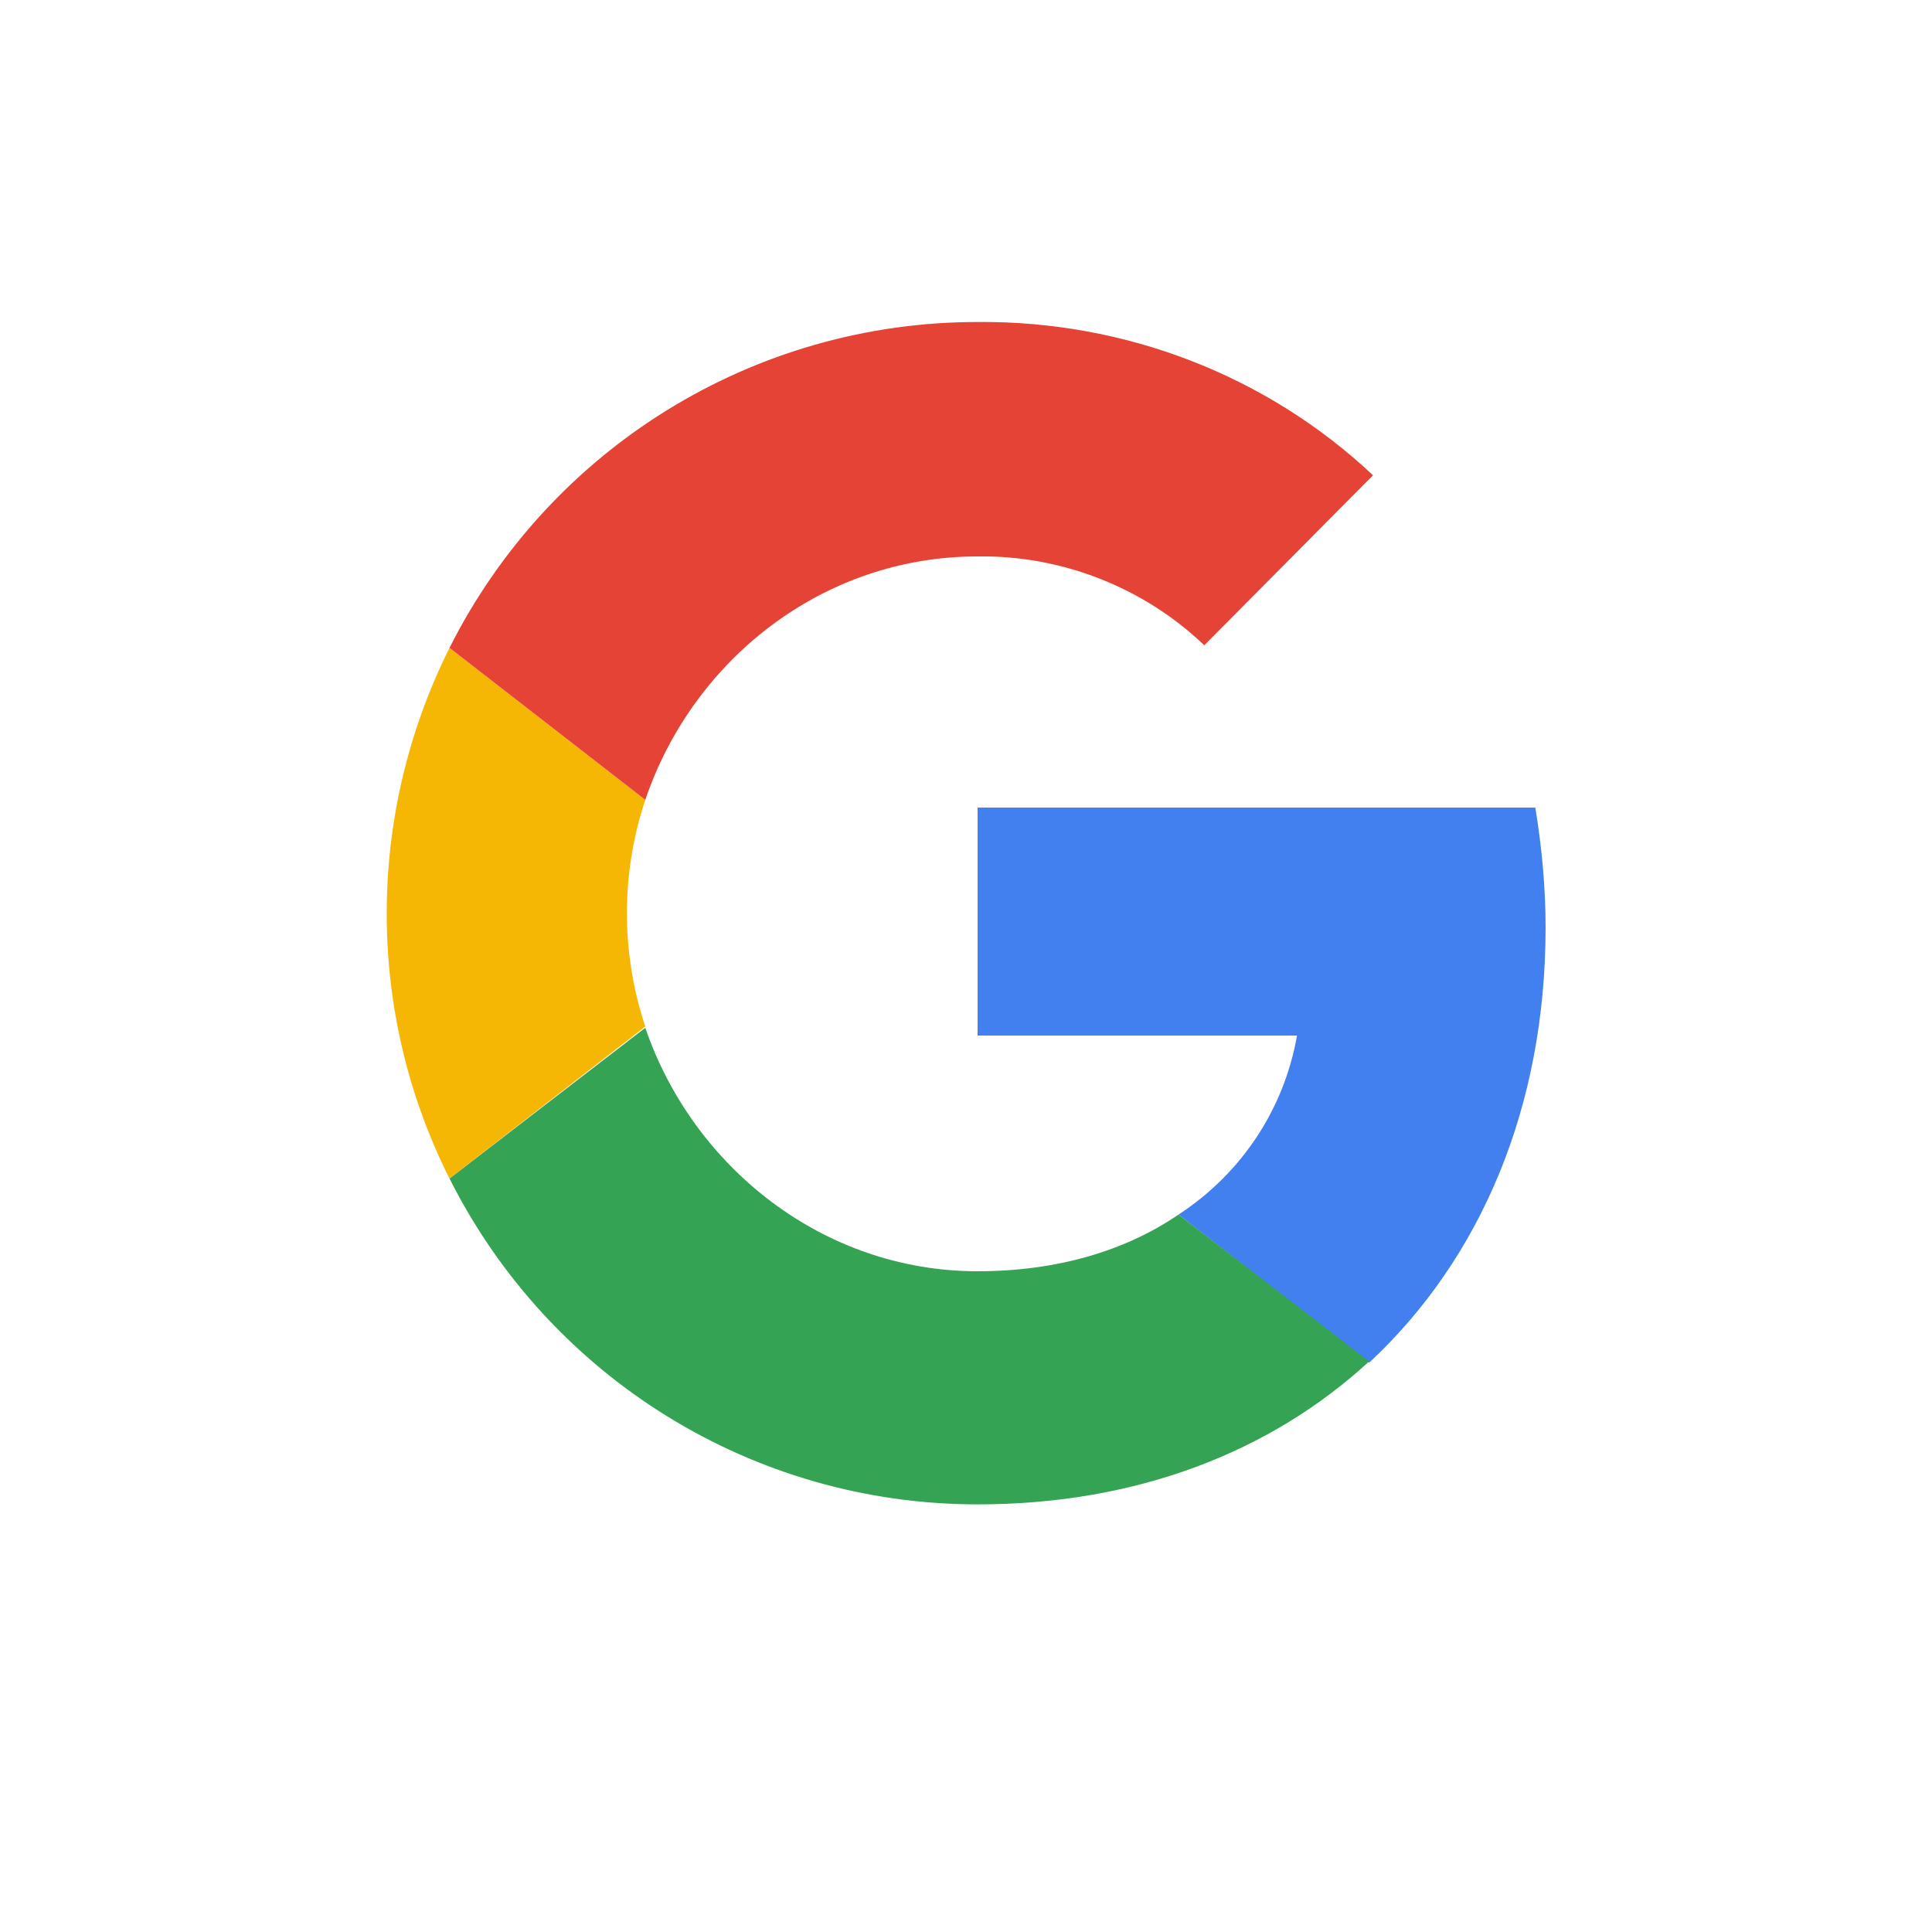<svg width="24" height="24" viewBox="0 0 24 24" fill="none" xmlns="http://www.w3.org/2000/svg">
<path d="M19.2 11.52C19.2 11.024 19.152 10.512 19.072 10.032H12.144V12.864H16.112C15.952 13.776 15.424 14.576 14.64 15.088L17.008 16.928C18.4 15.632 19.2 13.744 19.2 11.52Z" fill="#4280EF"/>
<path d="M12.144 18.688C14.128 18.688 15.792 18.032 17.008 16.912L14.64 15.088C13.984 15.536 13.136 15.792 12.144 15.792C10.224 15.792 8.608 14.496 8.016 12.768L5.584 14.64C6.832 17.12 9.36 18.688 12.144 18.688Z" fill="#34A353"/>
<path d="M8.016 12.752C7.712 11.84 7.712 10.848 8.016 9.936L5.584 8.048C4.544 10.128 4.544 12.576 5.584 14.64L8.016 12.752Z" fill="#F6B704"/>
<path d="M12.144 6.912C13.184 6.896 14.208 7.296 14.96 8.016L17.056 5.904C15.728 4.656 13.968 3.984 12.144 4C9.36 4 6.832 5.568 5.584 8.048L8.016 9.936C8.608 8.192 10.224 6.912 12.144 6.912Z" fill="#E54335"/>
</svg>
